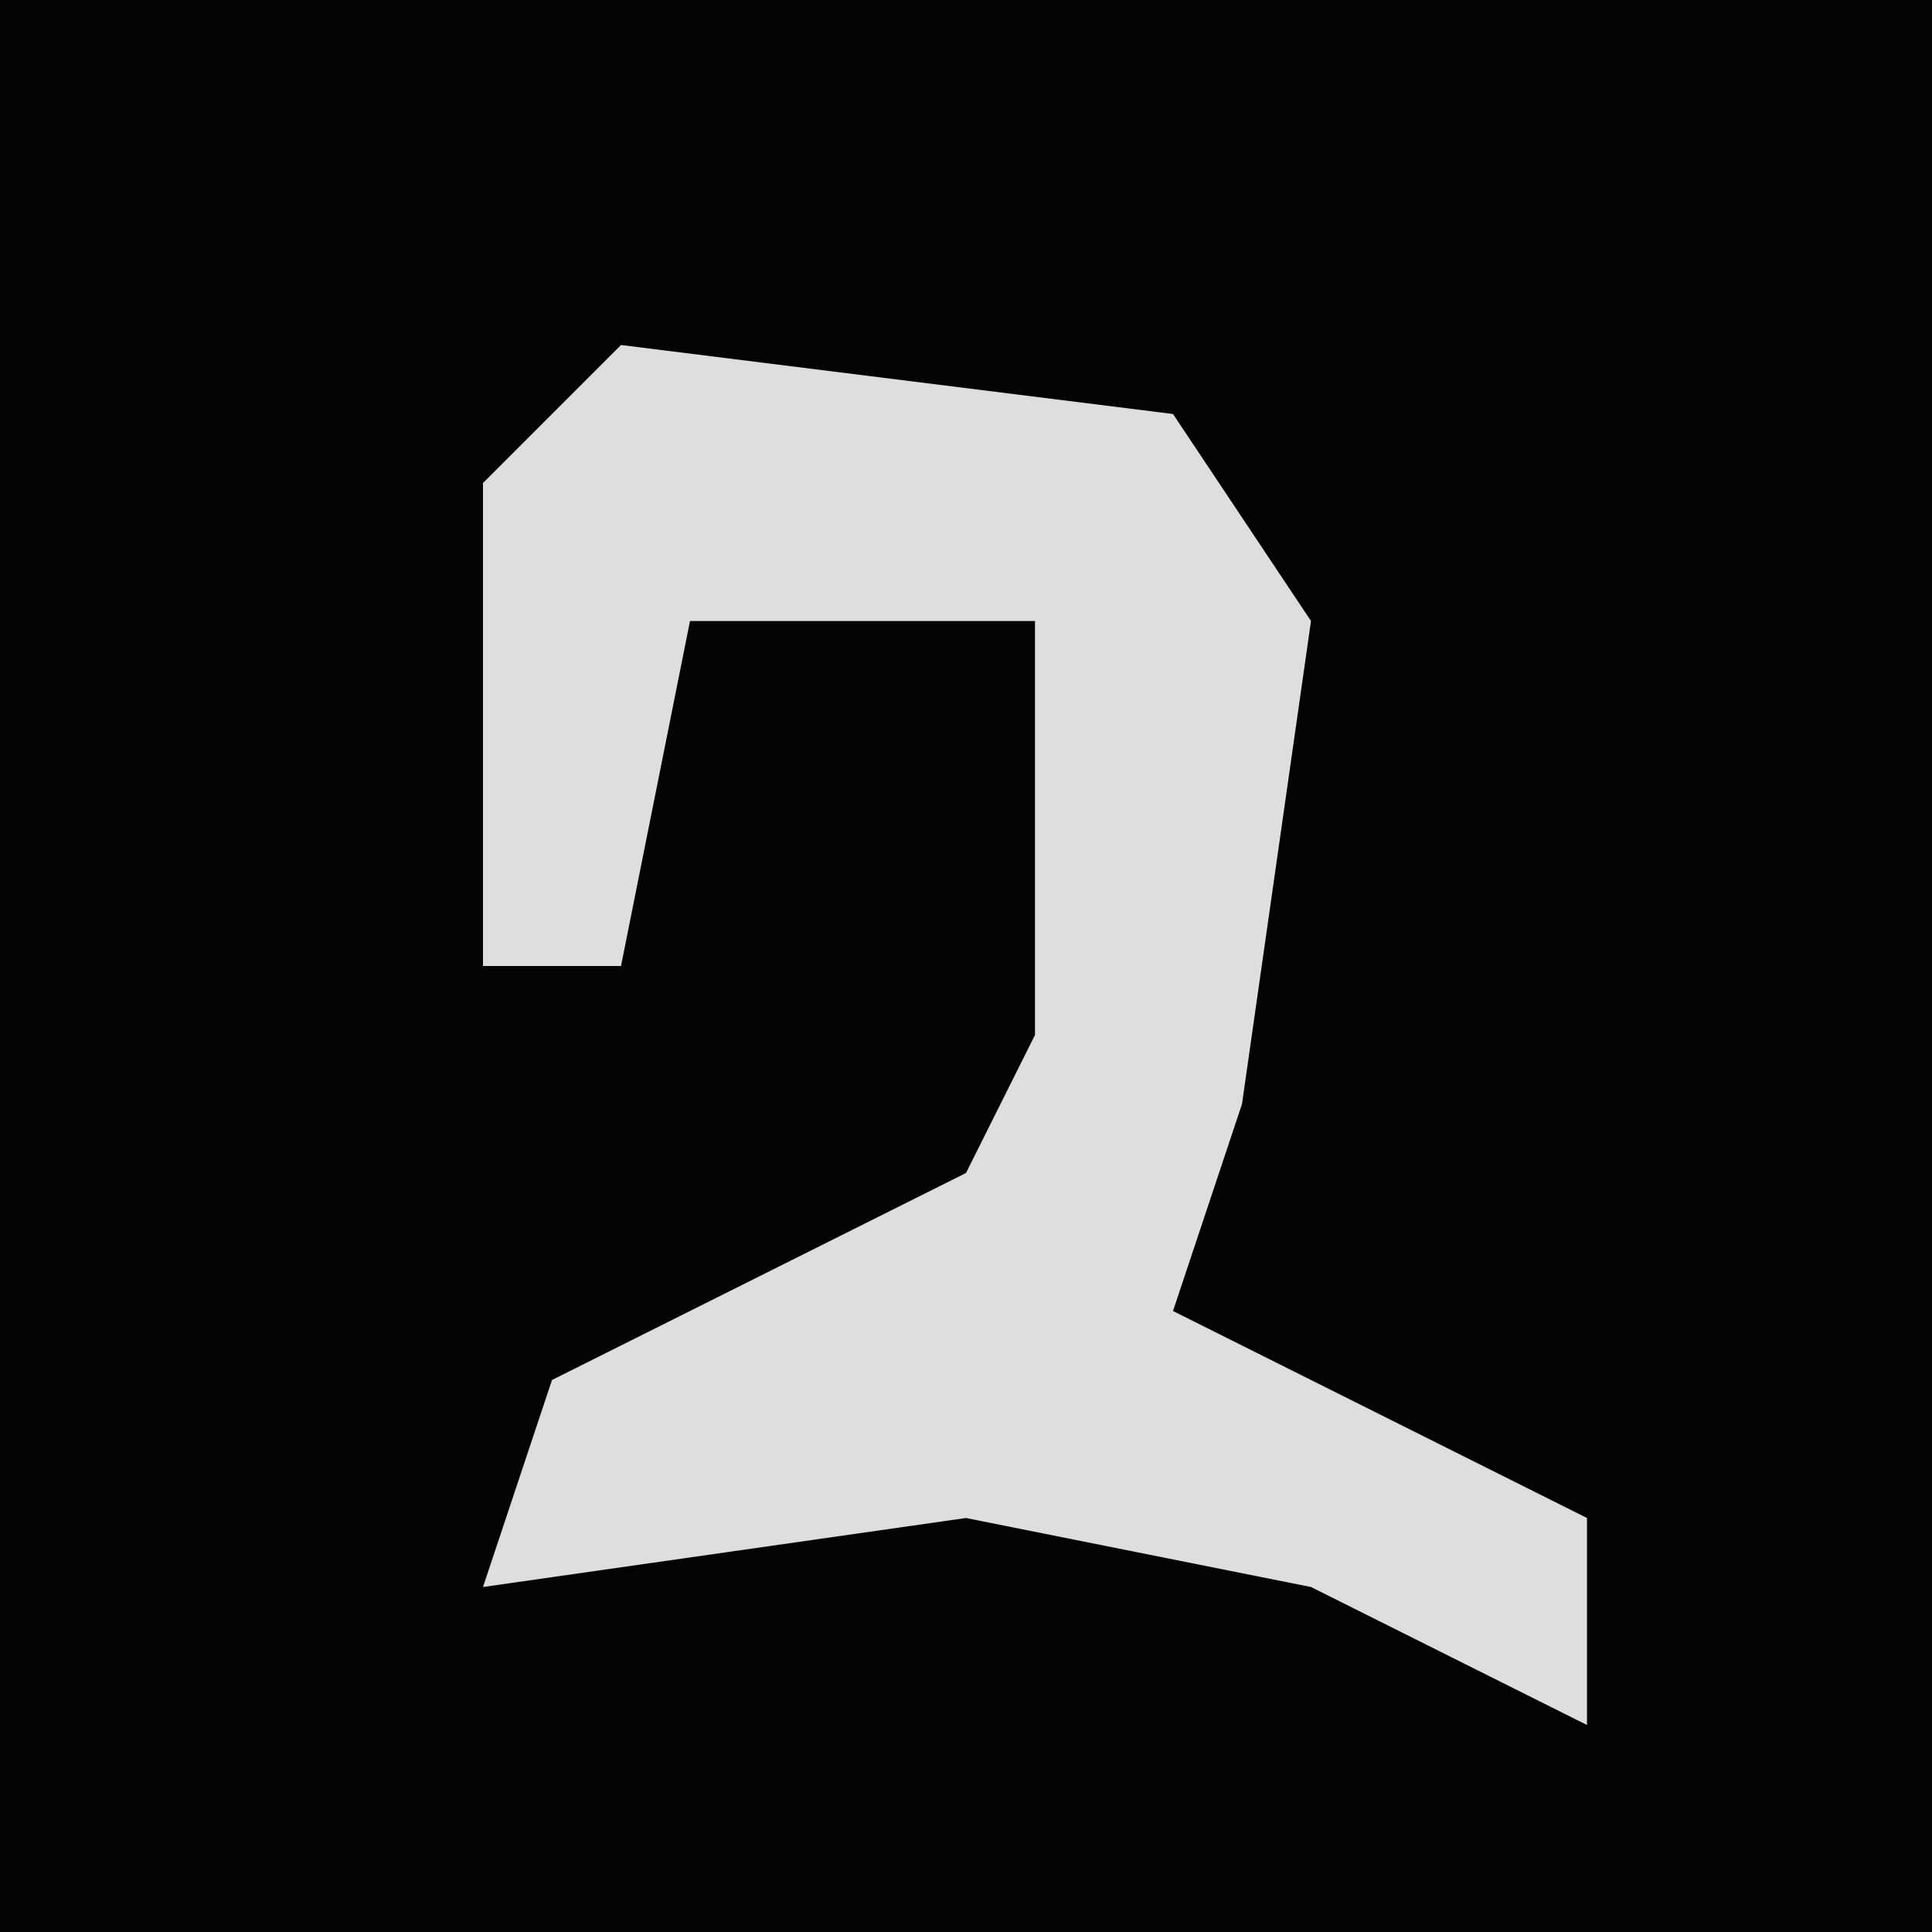 <?xml version="1.0" encoding="UTF-8"?>
<svg version="1.1" xmlns="http://www.w3.org/2000/svg" width="28" height="28">
<path d="M0,0 L28,0 L28,28 L0,28 Z " fill="#030303" transform="translate(0,0)"/>
<path d="M0,0 L8,1 L10,4 L9,11 L8,14 L14,17 L14,20 L10,18 L5,17 L-2,18 L-1,15 L5,12 L6,10 L6,4 L1,4 L0,9 L-2,9 L-2,2 Z " fill="#DEDEDE" transform="translate(9,5)"/>
</svg>
